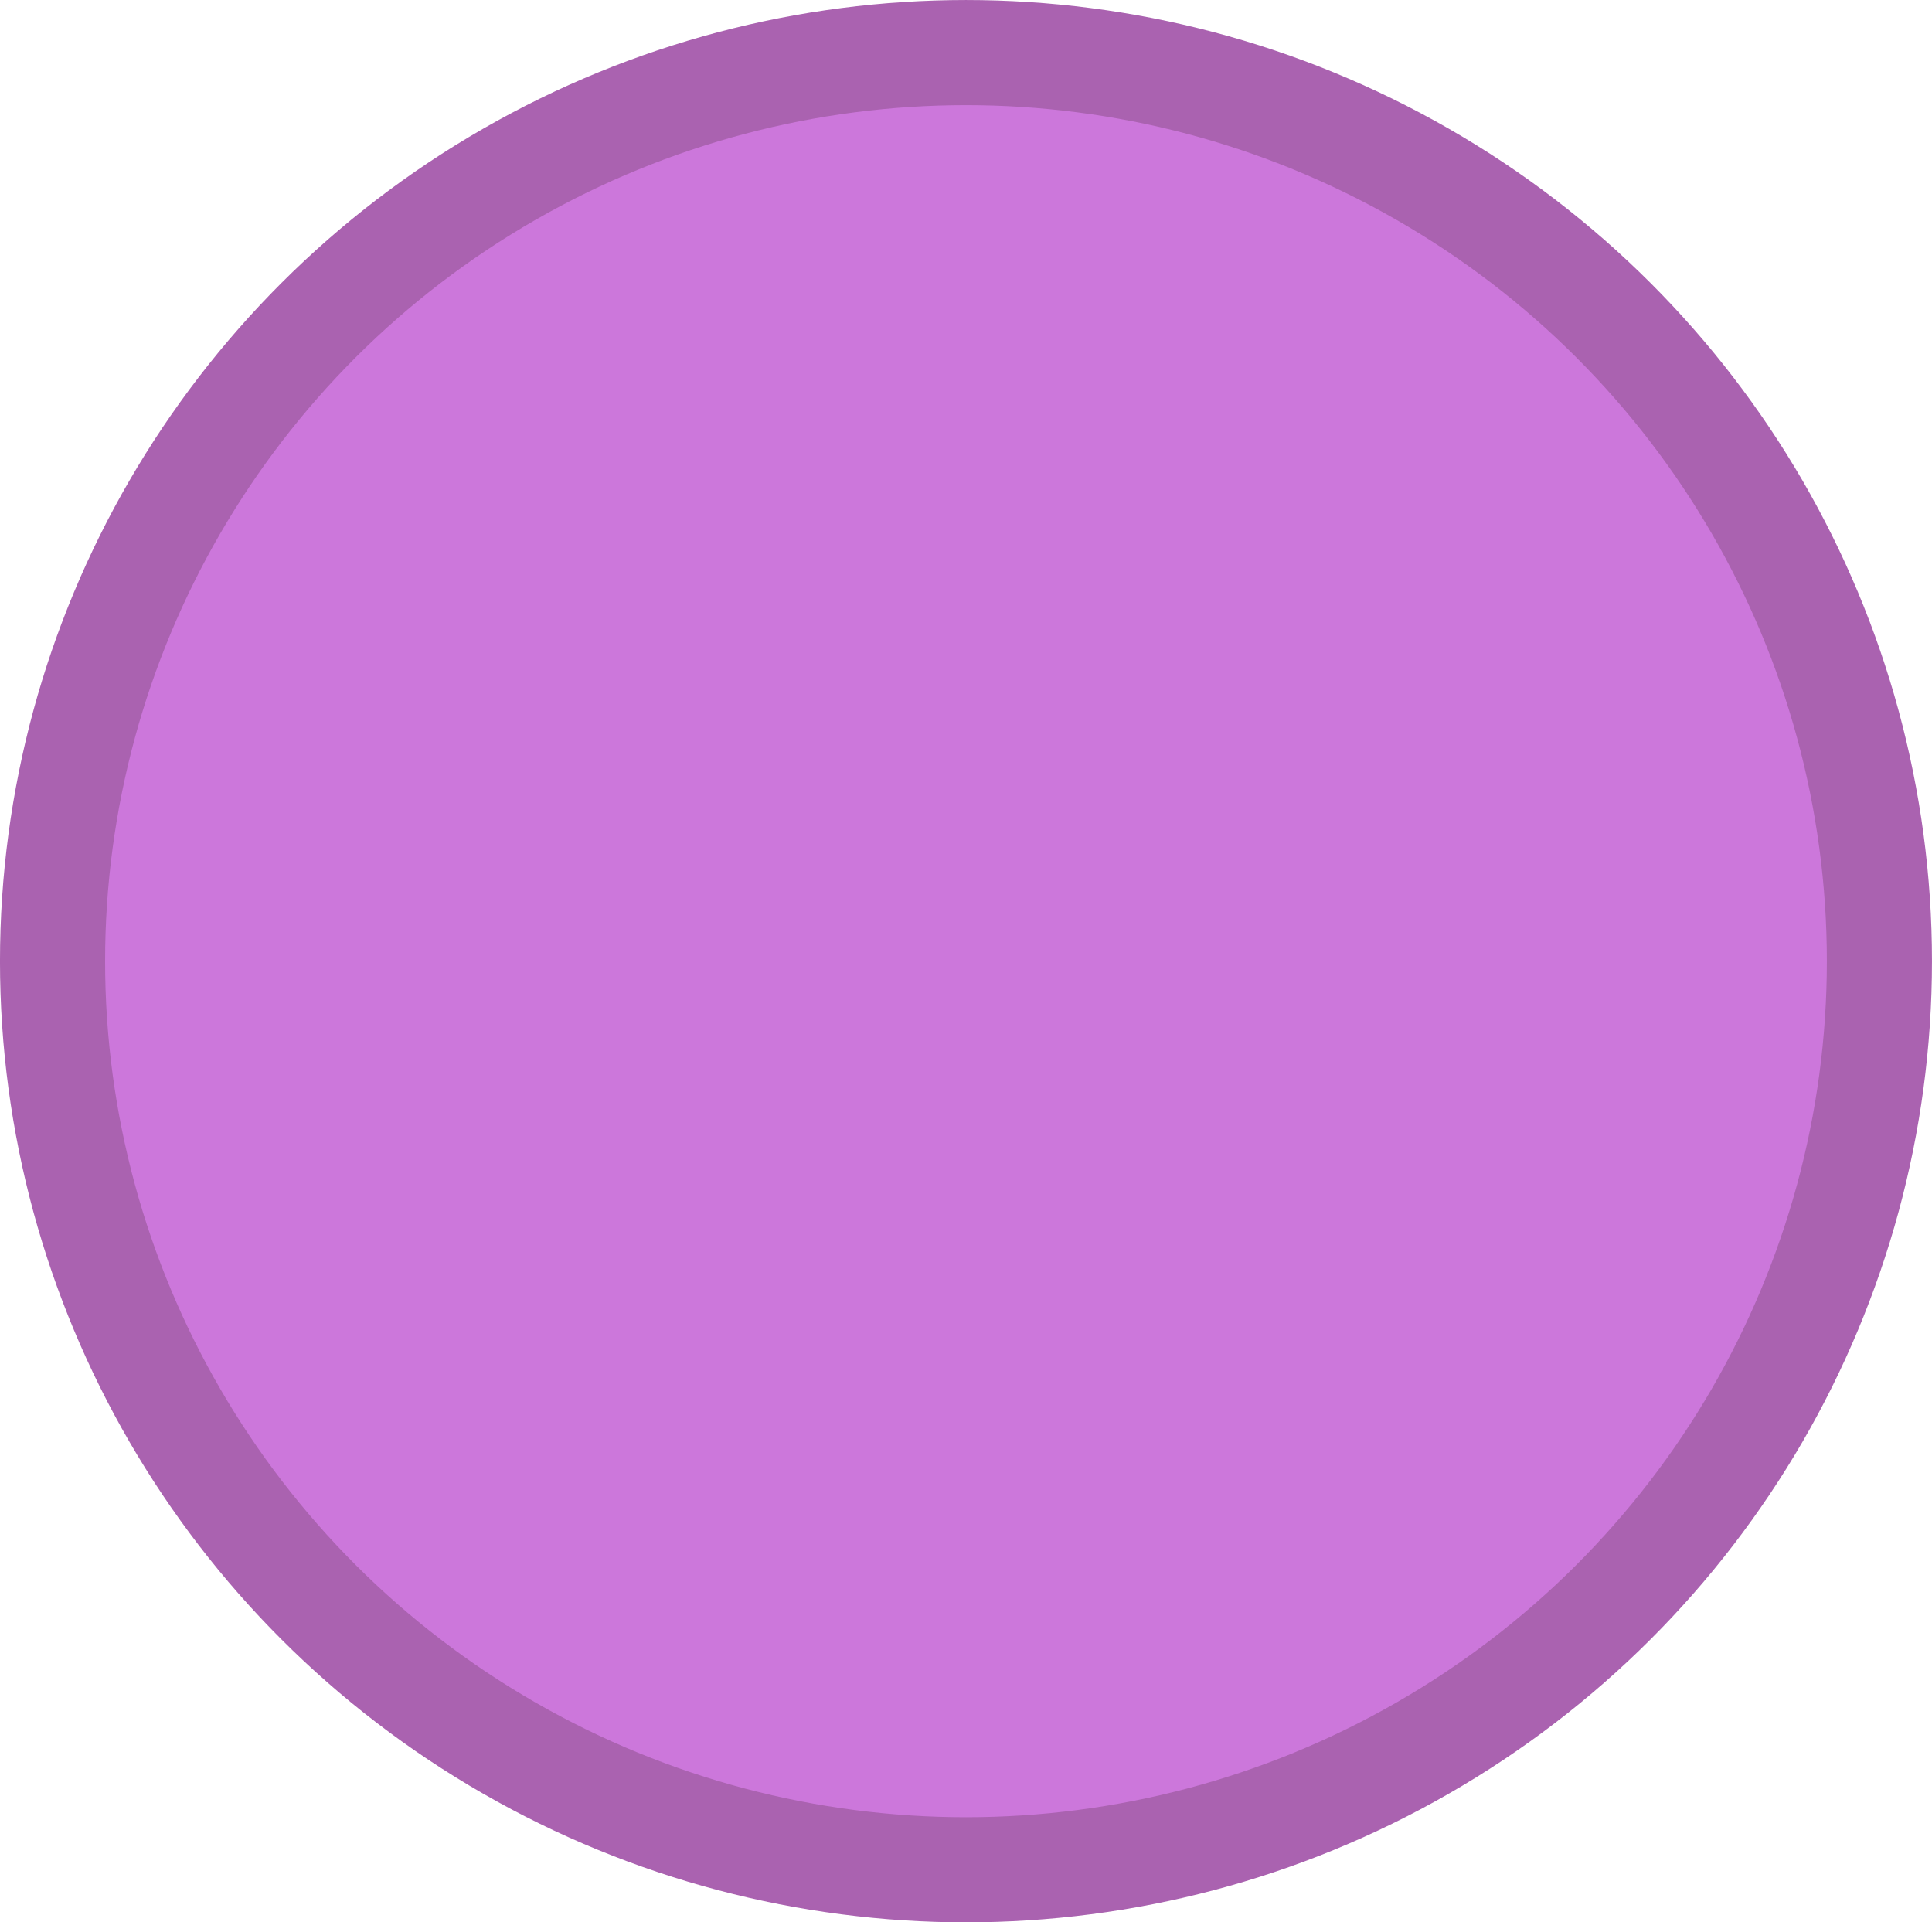 <?xml version="1.0" encoding="UTF-8" standalone="no"?>
<!-- Created with Inkscape (http://www.inkscape.org/) -->

<svg
   width="52.917mm"
   height="52.652mm"
   viewBox="0 0 52.917 52.652"
   version="1.1"
   id="svg1"
   inkscape:version="1.3.2 (091e20e, 2023-11-25, custom)"
   sodipodi:docname="poisoned_body.svg"
   xmlns:inkscape="http://www.inkscape.org/namespaces/inkscape"
   xmlns:sodipodi="http://sodipodi.sourceforge.net/DTD/sodipodi-0.dtd"
   xmlns="http://www.w3.org/2000/svg"
   xmlns:svg="http://www.w3.org/2000/svg">
  <sodipodi:namedview
     id="namedview1"
     pagecolor="#ffffff"
     bordercolor="#000000"
     borderopacity="0"
     inkscape:showpageshadow="2"
     inkscape:pageopacity="0.0"
     inkscape:pagecheckerboard="0"
     inkscape:deskcolor="#4f4f4f"
     inkscape:document-units="mm"
     inkscape:zoom="1.5340488"
     inkscape:cx="108.21038"
     inkscape:cy="179.59011"
     inkscape:window-width="1397"
     inkscape:window-height="1041"
     inkscape:window-x="217"
     inkscape:window-y="0"
     inkscape:window-maximized="0"
     inkscape:current-layer="layer1"
     showborder="false" />
  <defs
     id="defs1" />
  <g
     inkscape:label="图层 1"
     inkscape:groupmode="layer"
     id="layer1"
     transform="translate(-74.777,-89.782)">
    <ellipse
       style="fill:#cc77db;fill-opacity:1;stroke:#aa62b0;stroke-width:2.879;stroke-dasharray:none;stroke-opacity:1"
       id="path1"
       cx="101.235"
       cy="116.108"
       rx="25.019"
       ry="24.886" />
  </g>
</svg>

